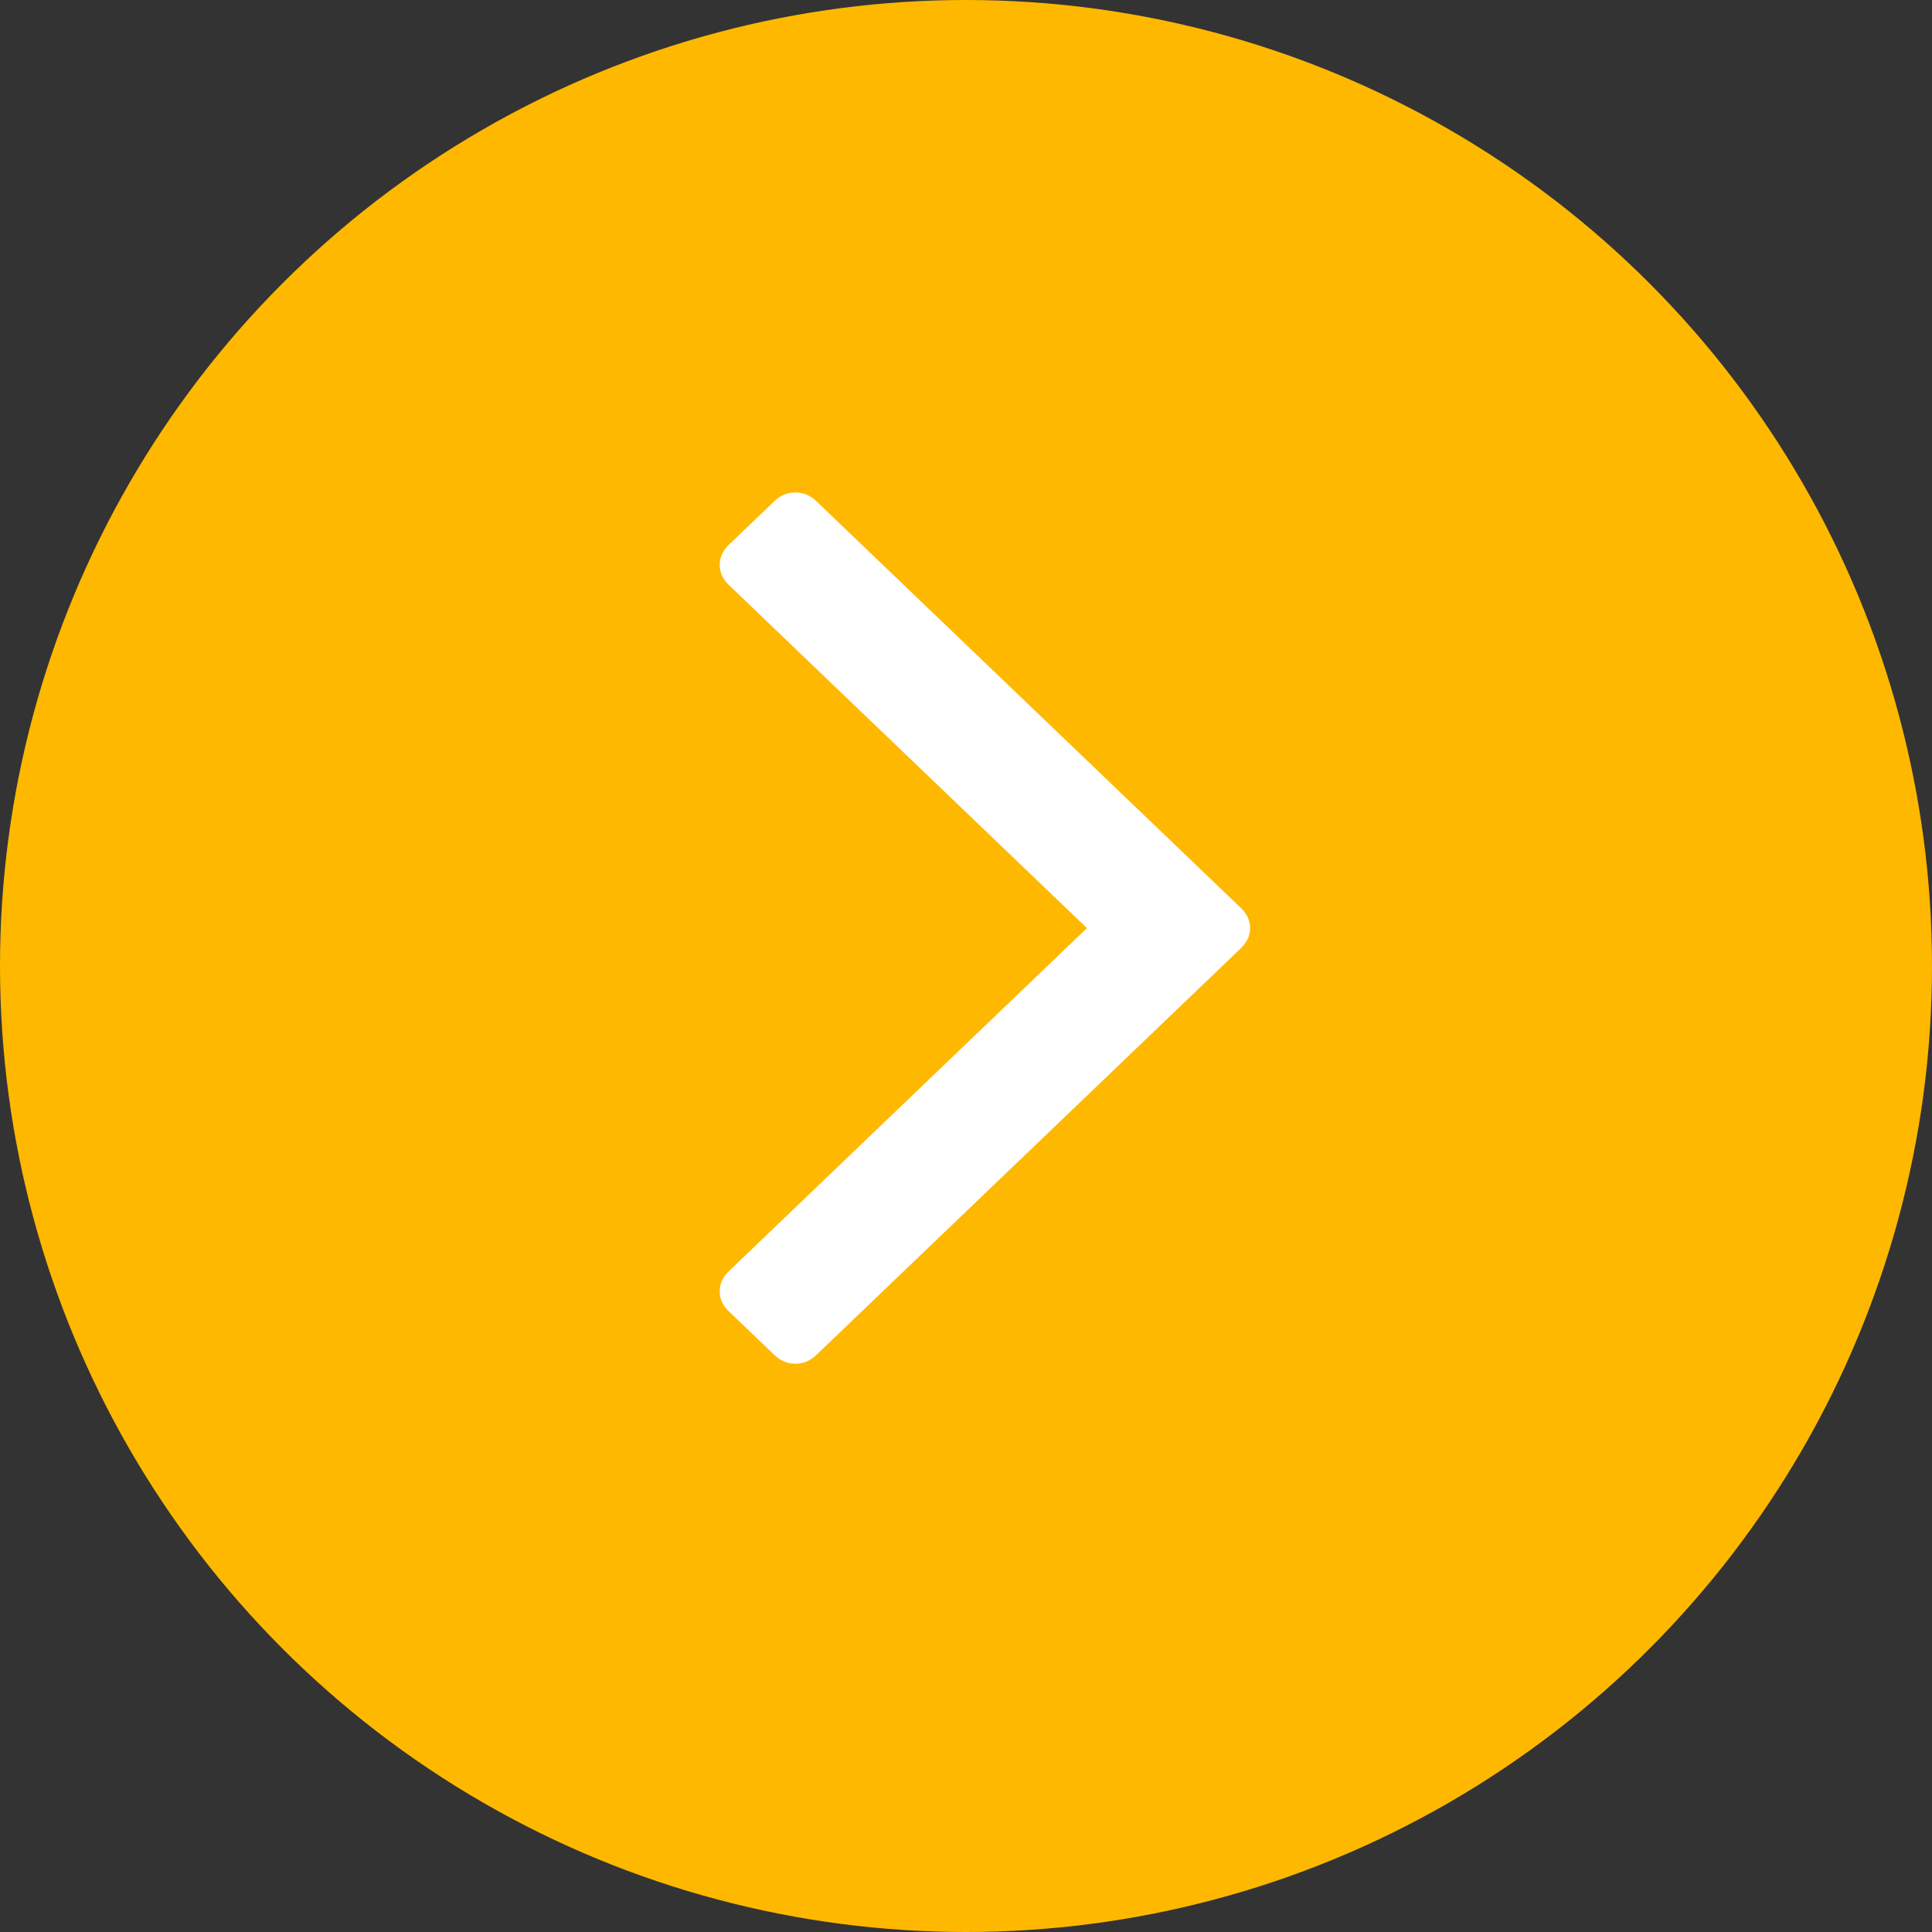 <svg width="52" height="52" viewBox="0 0 52 52" fill="none" xmlns="http://www.w3.org/2000/svg">
<rect x="0" y="0" width="52" height="52" fill="#333333" stroke="none"/>
<circle cx="26" cy="26" r="26" fill="#FFB800"/>
<path d="M20.843 13.488L19.616 14.663C19.453 14.82 19.371 15 19.371 15.204C19.371 15.407 19.453 15.588 19.616 15.744L29.255 24.98L19.617 34.214C19.453 34.371 19.371 34.551 19.371 34.755C19.371 34.959 19.453 35.139 19.617 35.295L20.843 36.47C21.006 36.627 21.194 36.705 21.407 36.705C21.619 36.705 21.808 36.627 21.971 36.47L33.4 25.52C33.564 25.363 33.646 25.183 33.646 24.98C33.646 24.776 33.564 24.596 33.4 24.439L21.971 13.488C21.808 13.332 21.619 13.254 21.407 13.254C21.194 13.254 21.006 13.332 20.843 13.488Z" fill="white"/>
</svg>
